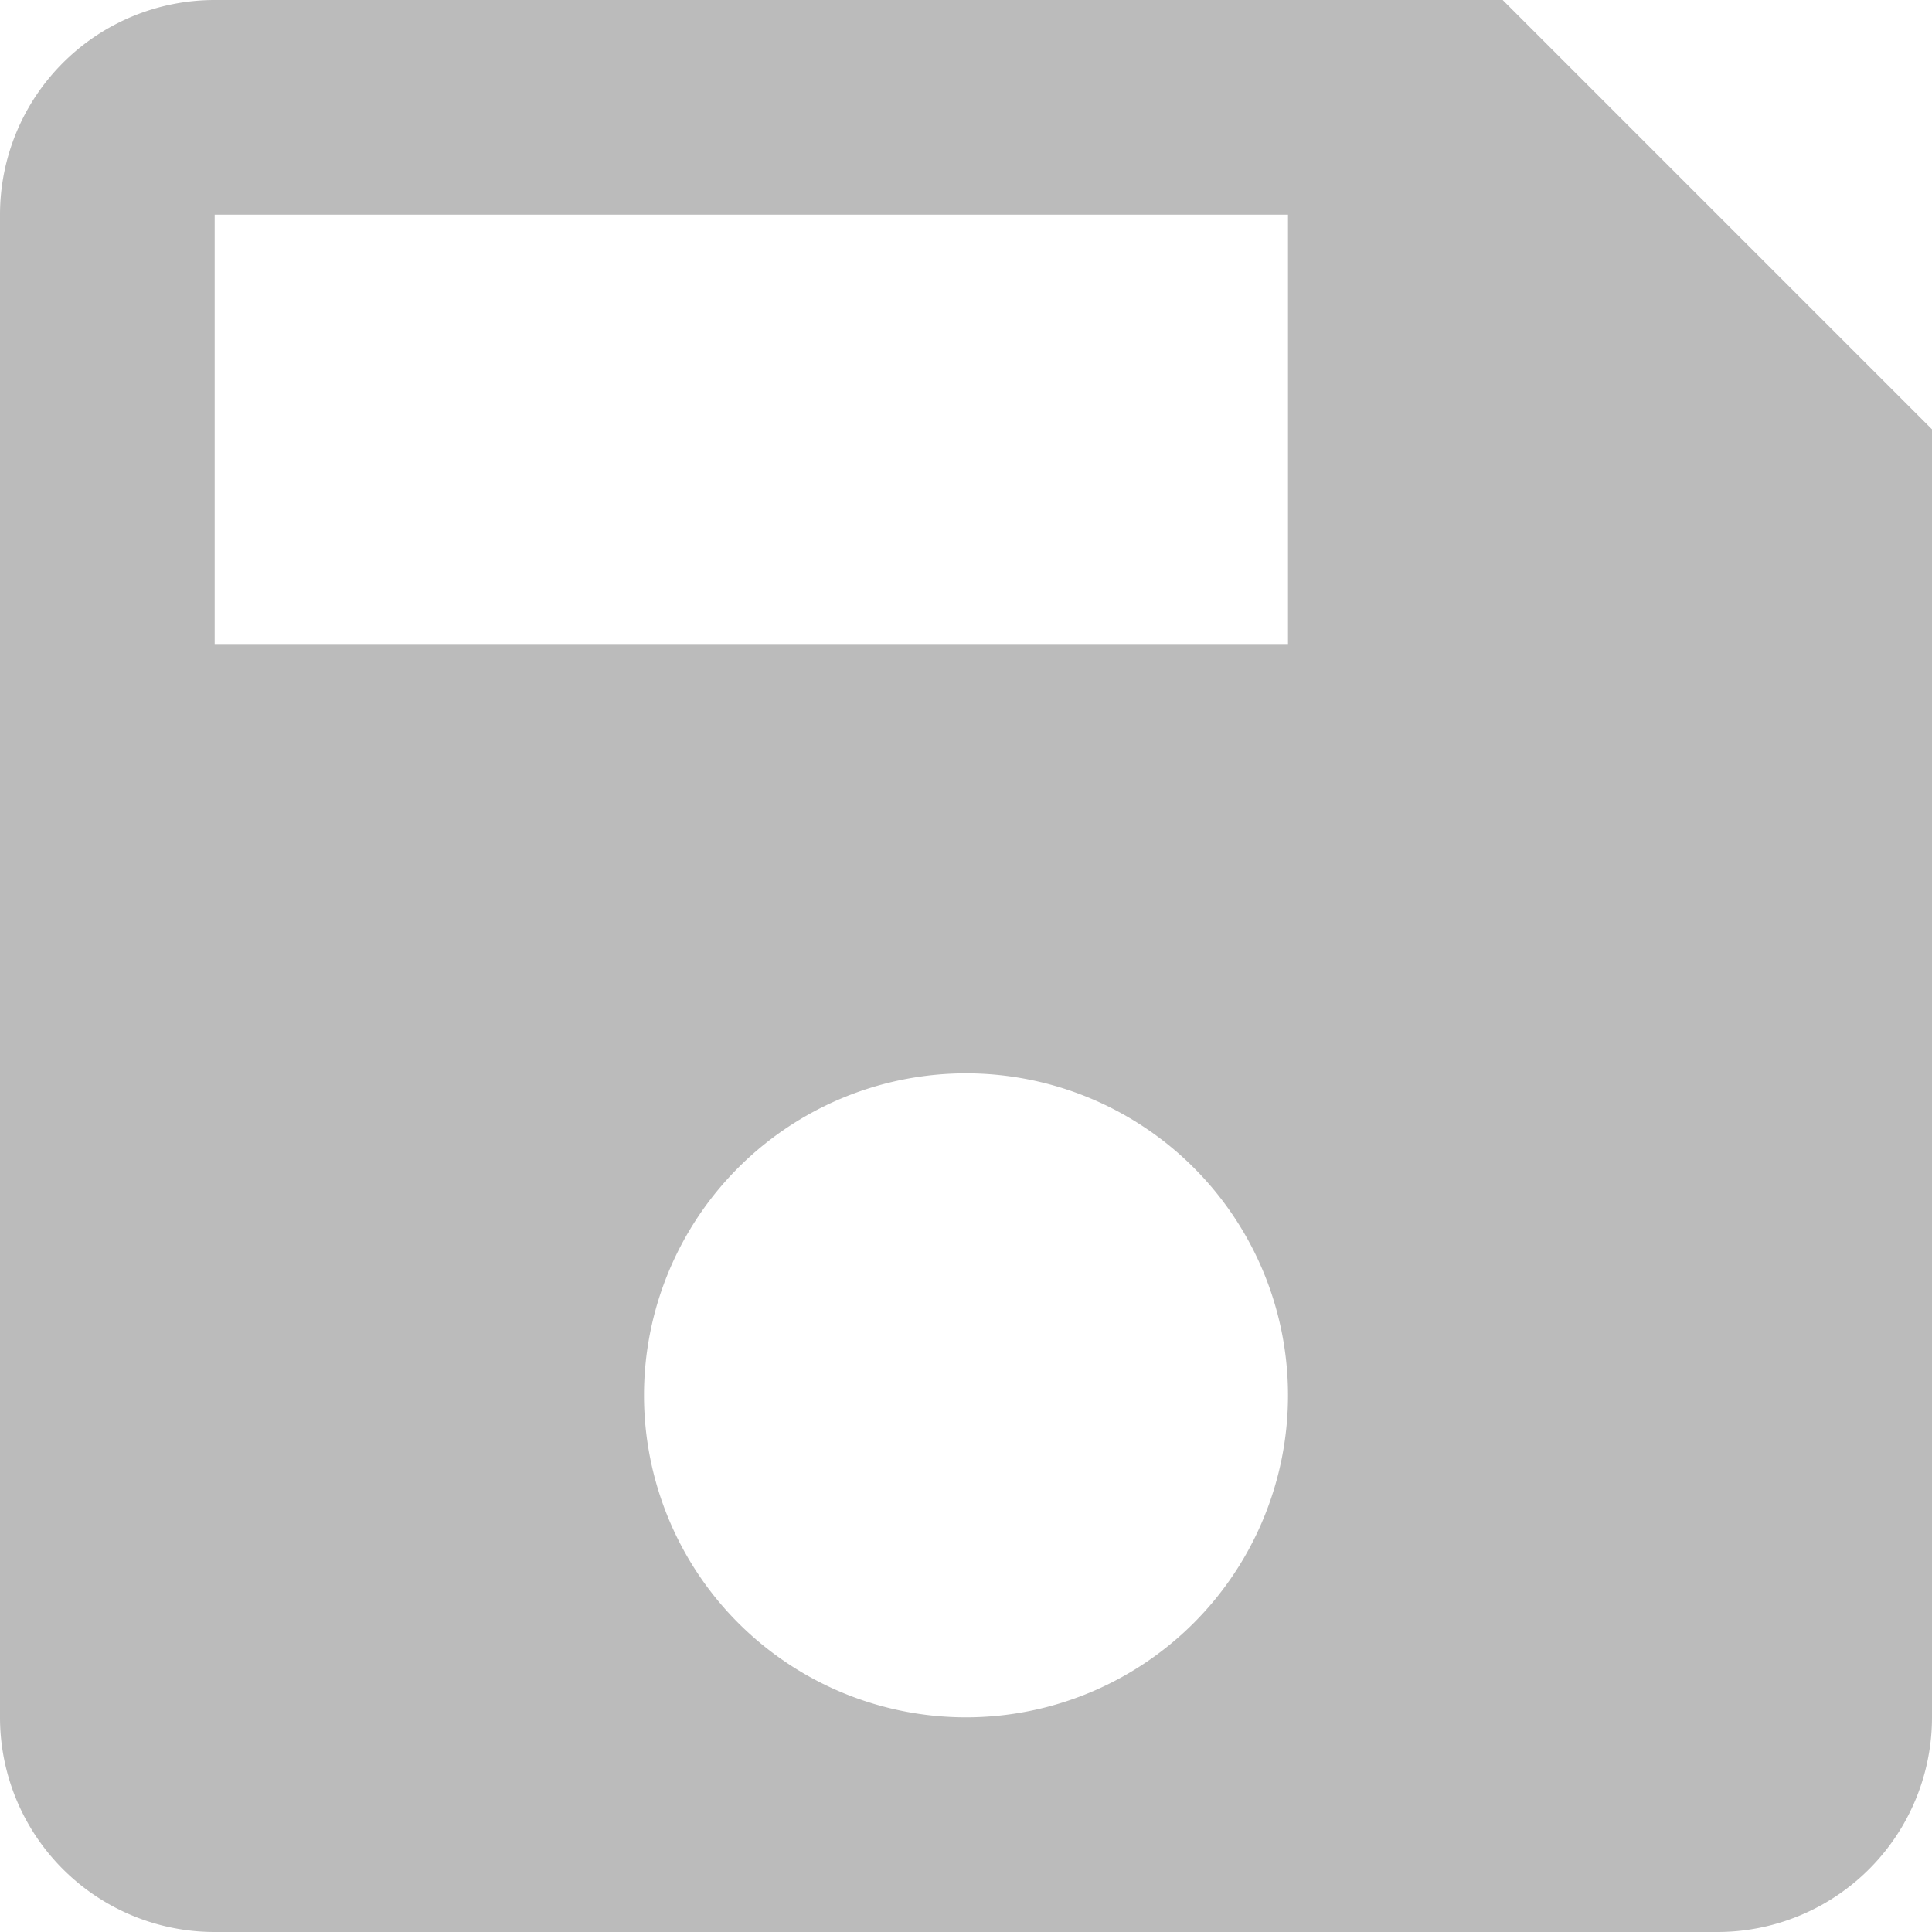 <svg xmlns="http://www.w3.org/2000/svg" width="18" height="18" viewBox="0 0 18 18">
    <path fill="#BBB" fill-rule="nonzero" d="M12 6H2V2h10v4zM9 16a3 3 0 1 1 0-6 3 3 0 0 1 0 6zm5-16H2a2 2 0 0 0-2 2v14a2 2 0 0 0 2 2h14a2 2 0 0 0 2-2V4l-4-4z"/>
</svg>

